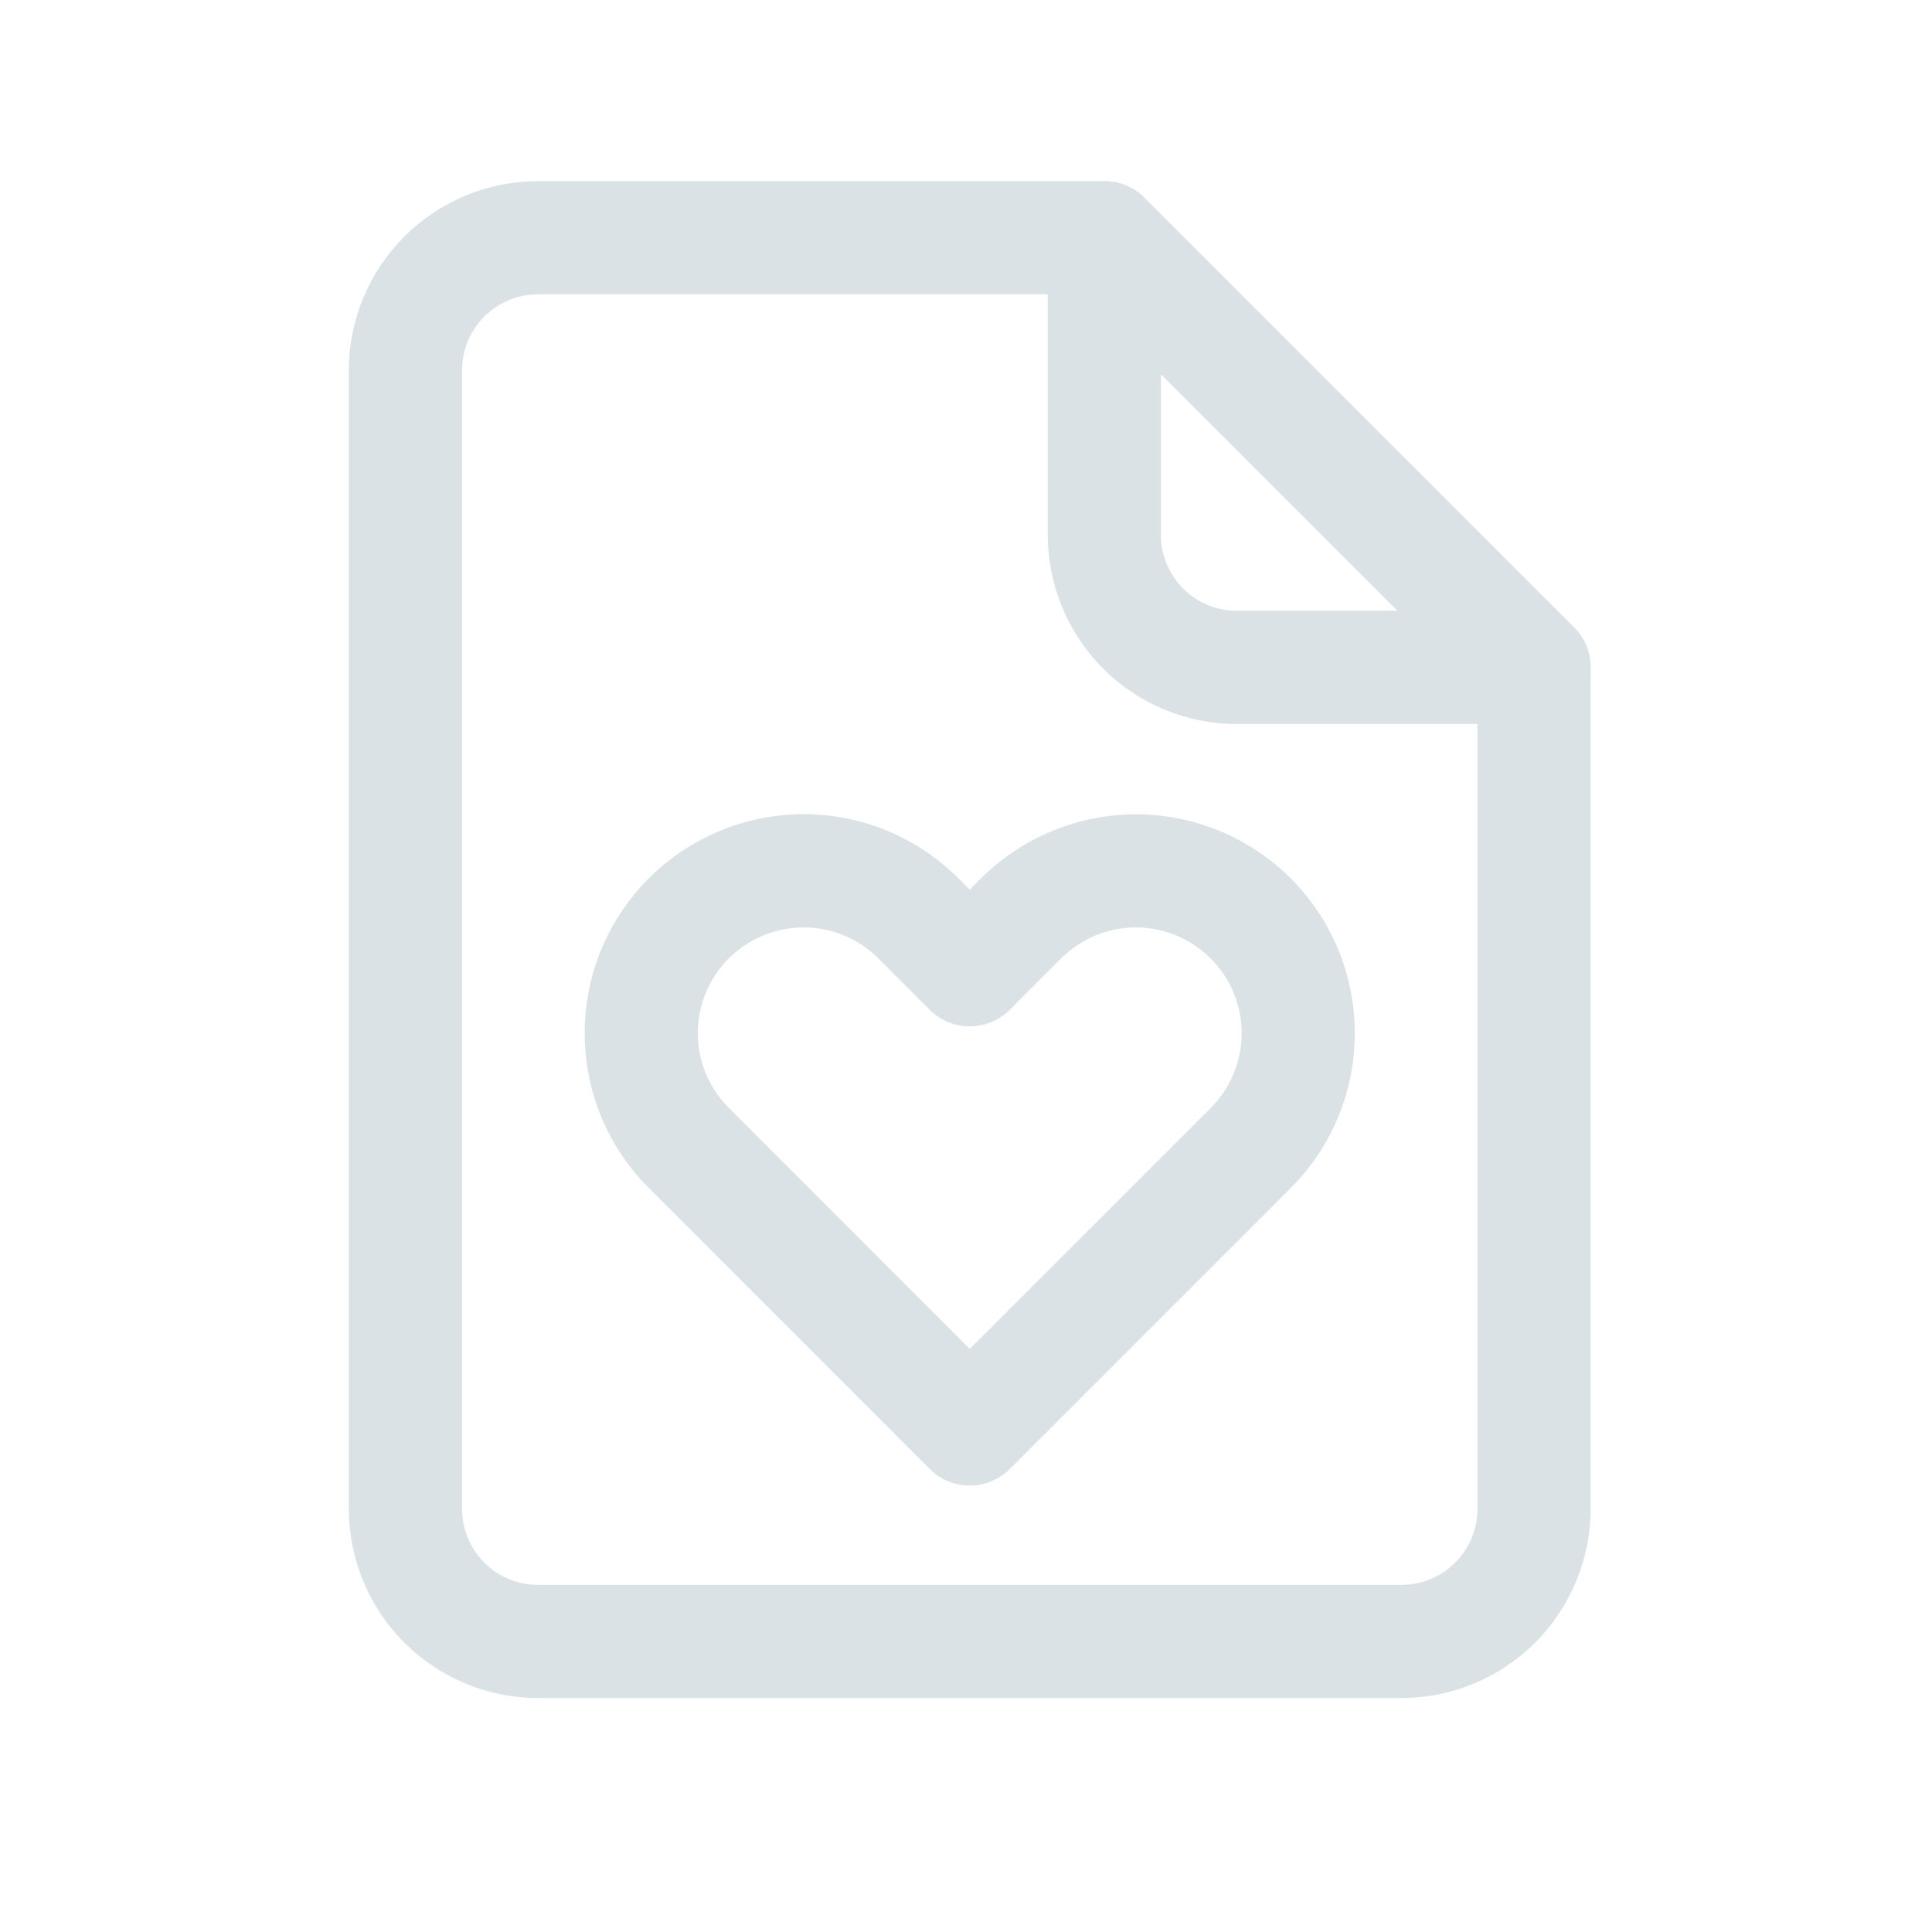 <svg width="24" height="24" viewBox="0 0 24 24" fill="none" xmlns="http://www.w3.org/2000/svg">
<path d="M17.411 21.094H6.682C6.06 21.093 5.463 20.845 5.022 20.405C4.582 19.965 4.334 19.368 4.333 18.745V4.599C4.334 3.976 4.582 3.379 5.022 2.939C5.463 2.498 6.06 2.251 6.682 2.25H13.718C13.811 2.25 13.902 2.268 13.988 2.303C14.073 2.339 14.15 2.39 14.216 2.456L19.554 7.794C19.619 7.859 19.671 7.937 19.706 8.022C19.741 8.107 19.76 8.199 19.76 8.291V18.744C19.759 19.367 19.511 19.964 19.071 20.405C18.631 20.845 18.034 21.093 17.411 21.094ZM6.682 3.656C6.432 3.656 6.193 3.756 6.016 3.933C5.839 4.109 5.74 4.349 5.74 4.599V18.745C5.74 18.995 5.839 19.234 6.016 19.411C6.193 19.588 6.432 19.687 6.682 19.688H17.411C17.661 19.687 17.9 19.588 18.077 19.411C18.254 19.234 18.353 18.995 18.353 18.745V8.582L13.427 3.656H6.682Z" fill="#DBE2E6"/>
<path d="M19.056 8.994H15.364C14.741 8.994 14.144 8.746 13.704 8.306C13.264 7.865 13.016 7.268 13.015 6.645V2.953C13.015 2.767 13.089 2.588 13.221 2.456C13.353 2.324 13.532 2.25 13.718 2.25C13.905 2.25 14.084 2.324 14.215 2.456C14.347 2.588 14.421 2.767 14.421 2.953V6.645C14.422 6.895 14.521 7.135 14.698 7.312C14.874 7.488 15.114 7.588 15.364 7.588H19.056C19.243 7.588 19.422 7.662 19.554 7.794C19.685 7.926 19.759 8.105 19.759 8.291C19.759 8.478 19.685 8.657 19.554 8.788C19.422 8.92 19.243 8.994 19.056 8.994Z" fill="#DBE2E6"/>
<path d="M12.047 18.454C11.954 18.454 11.863 18.436 11.778 18.401C11.692 18.366 11.615 18.314 11.549 18.248L8.06 14.758C7.549 14.248 7.263 13.556 7.263 12.835C7.263 12.113 7.549 11.421 8.059 10.911C8.569 10.401 9.261 10.114 9.983 10.114C10.704 10.114 11.396 10.401 11.906 10.911L12.047 11.052L12.187 10.911C12.698 10.402 13.39 10.116 14.111 10.116C14.832 10.116 15.524 10.402 16.034 10.911C16.544 11.422 16.83 12.113 16.83 12.835C16.83 13.556 16.544 14.248 16.034 14.758L12.544 18.248C12.412 18.38 12.233 18.454 12.047 18.454ZM9.984 11.521C9.724 11.521 9.47 11.598 9.253 11.742C9.037 11.886 8.868 12.091 8.769 12.332C8.669 12.572 8.643 12.836 8.694 13.091C8.745 13.346 8.871 13.58 9.055 13.764L12.047 16.757L15.04 13.764C15.286 13.517 15.424 13.183 15.424 12.835C15.424 12.486 15.286 12.152 15.039 11.906C14.917 11.784 14.772 11.687 14.613 11.621C14.453 11.555 14.283 11.521 14.11 11.521C13.762 11.521 13.427 11.66 13.181 11.906L12.544 12.544C12.412 12.676 12.233 12.75 12.046 12.75C11.86 12.75 11.681 12.676 11.549 12.544L10.912 11.906C10.79 11.784 10.646 11.687 10.486 11.621C10.327 11.555 10.156 11.521 9.984 11.521Z" fill="#DBE2E6"/>
</svg>
